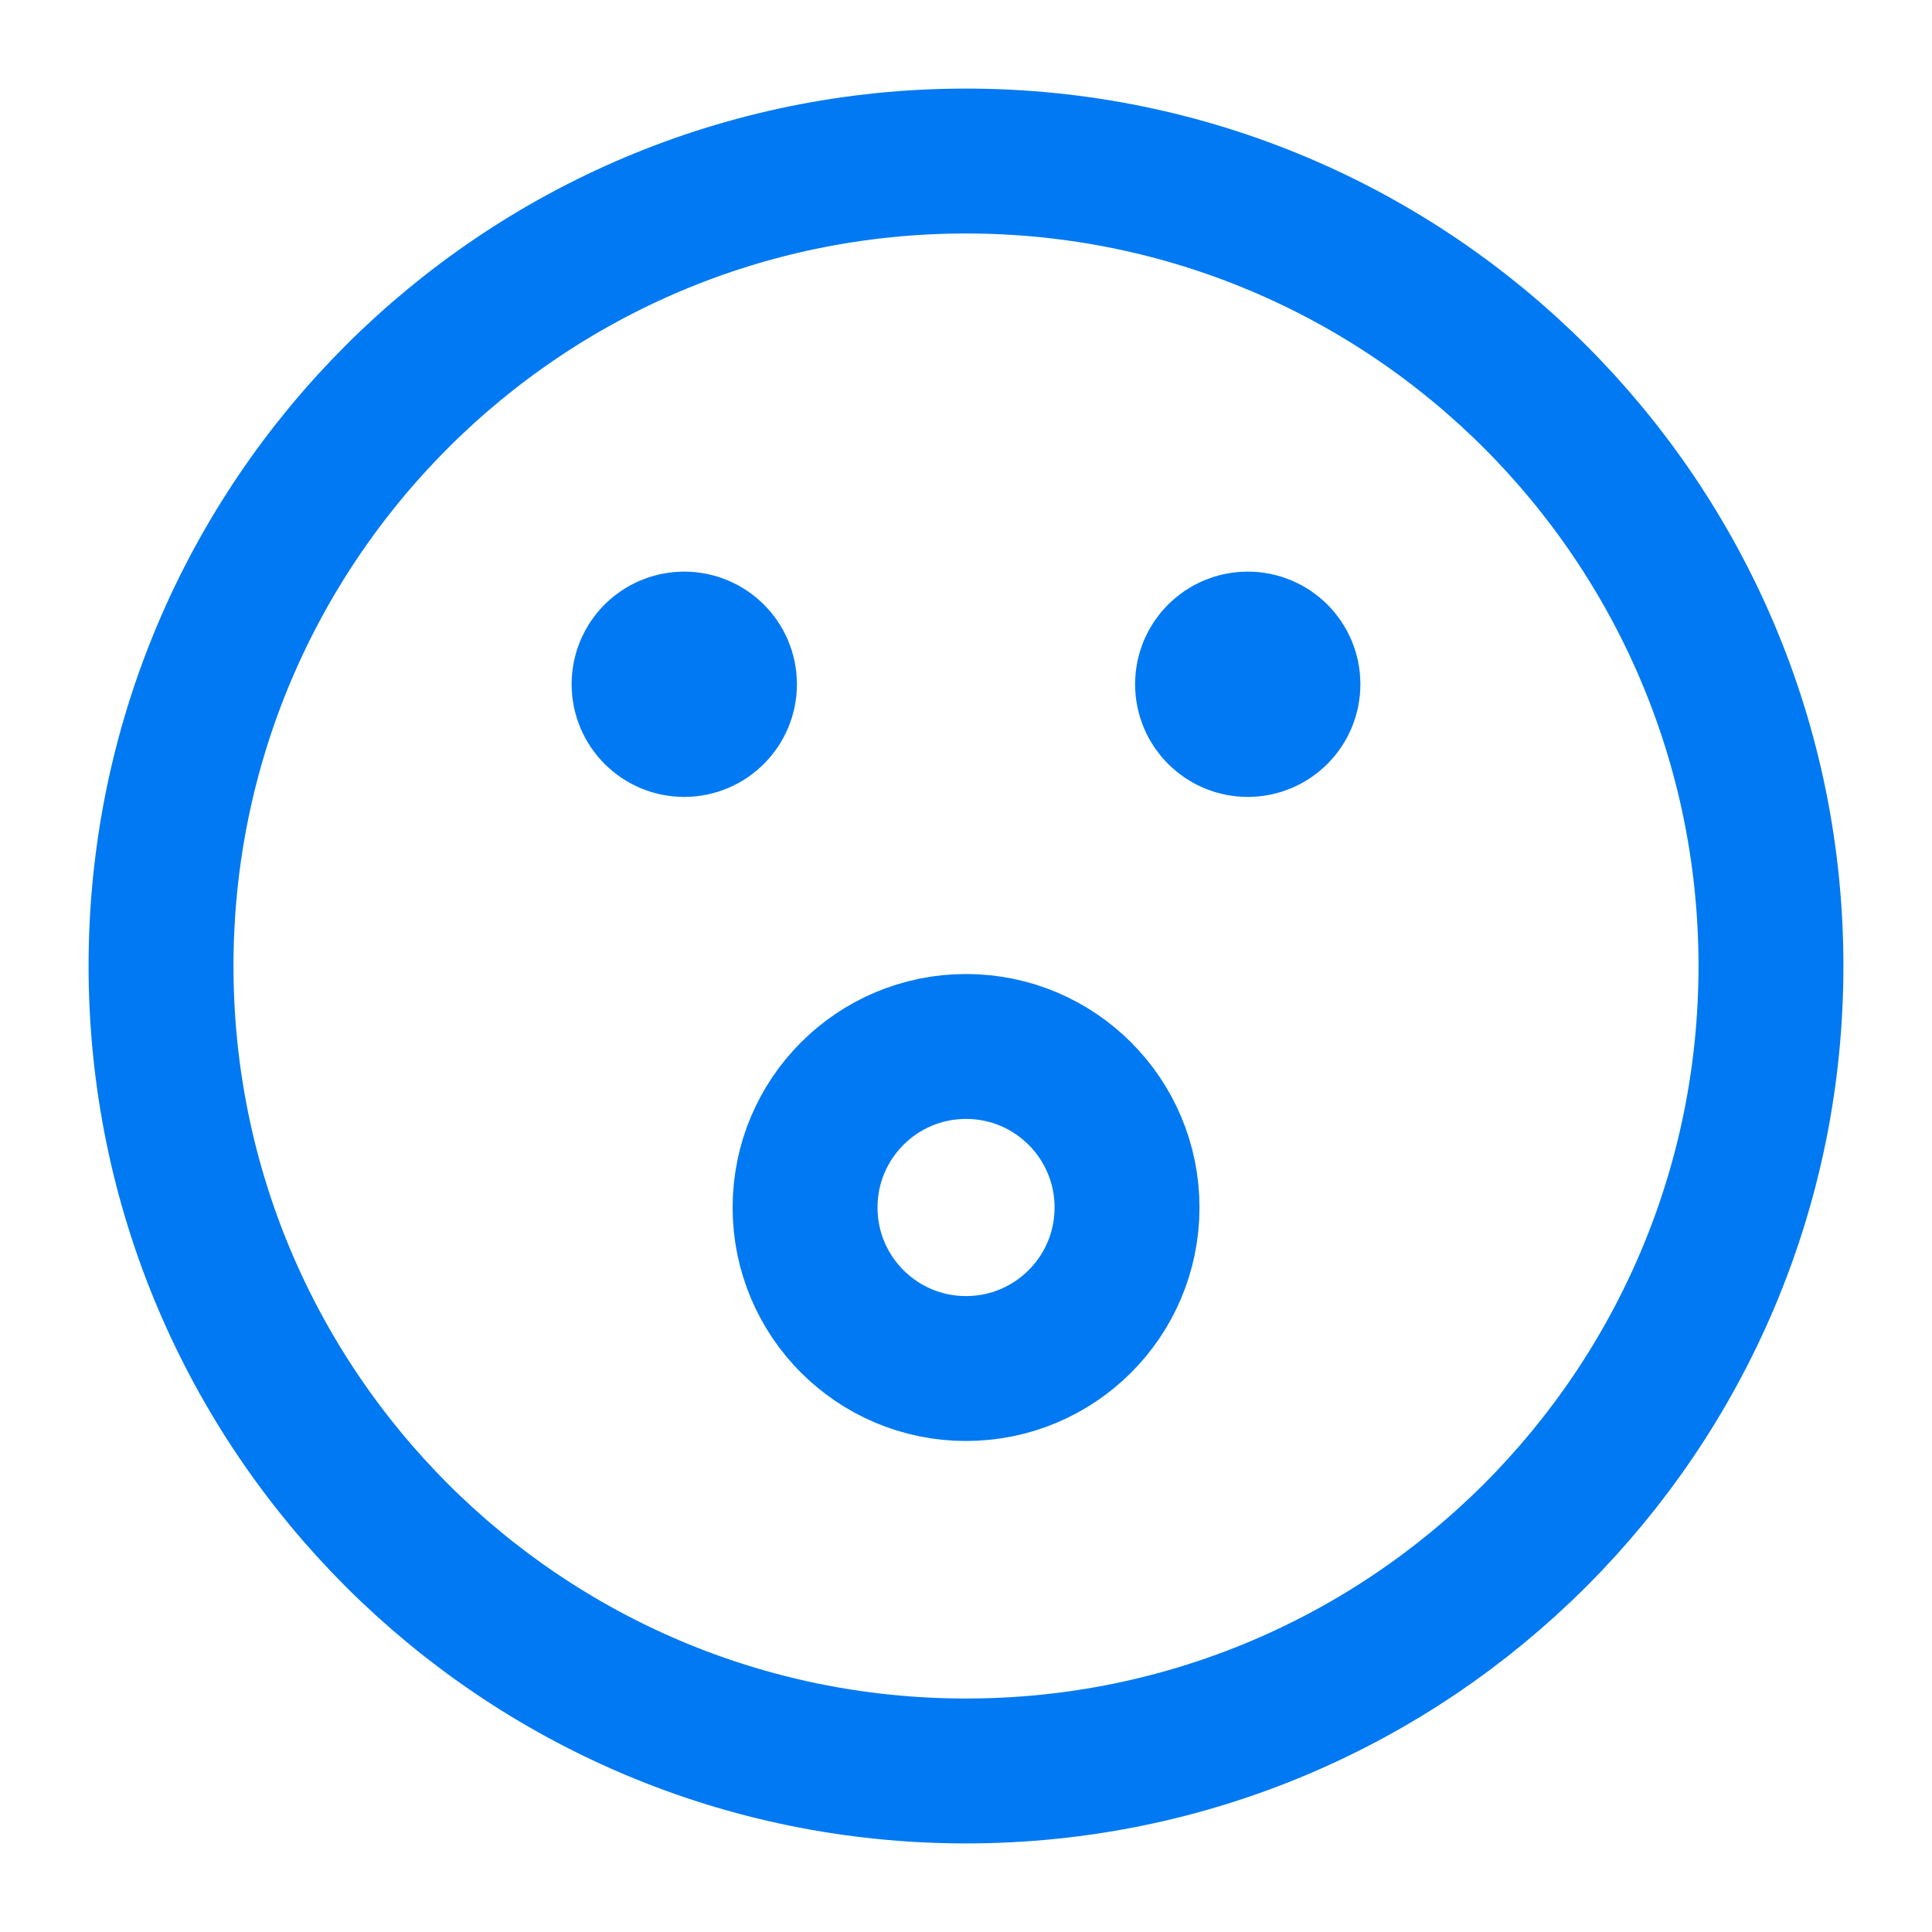 <svg width="20" height="20" viewBox="0 0 20 20" fill="none" xmlns="http://www.w3.org/2000/svg">
<g clip-path="url(#clip0_647_3495)">
<path d="M10 14.167C9.08 14.167 8.334 13.421 8.334 12.5C8.334 11.579 9.08 10.833 10 10.833C10.921 10.833 11.667 11.579 11.667 12.5C11.667 13.421 10.921 14.167 10 14.167Z" stroke="#0079F2" stroke-width="1.5" stroke-linecap="round" stroke-linejoin="round"/>
<path d="M10 18.333C14.602 18.333 18.333 14.602 18.333 10C18.333 5.398 14.602 1.667 10 1.667C5.397 1.667 1.667 5.398 1.667 10C1.667 14.602 5.397 18.333 10 18.333Z" stroke="#0079F2" stroke-width="1.5" stroke-linecap="round" stroke-linejoin="round"/>
<path d="M7.083 7.5C6.853 7.5 6.667 7.313 6.667 7.083C6.667 6.853 6.853 6.667 7.083 6.667C7.313 6.667 7.5 6.853 7.5 7.083C7.5 7.313 7.313 7.5 7.083 7.5Z" fill="#0079F2" stroke="#0079F2" stroke-width="1.5" stroke-linecap="round" stroke-linejoin="round"/>
<path d="M12.917 7.5C12.687 7.5 12.5 7.313 12.5 7.083C12.5 6.853 12.687 6.667 12.917 6.667C13.147 6.667 13.333 6.853 13.333 7.083C13.333 7.313 13.147 7.5 12.917 7.5Z" fill="#0079F2" stroke="#0079F2" stroke-width="1.5" stroke-linecap="round" stroke-linejoin="round"/>
</g>
<defs>
<clipPath id="clip0_647_3495">
<rect width="20" height="20" fill="white"/>
</clipPath>
</defs>
</svg>
